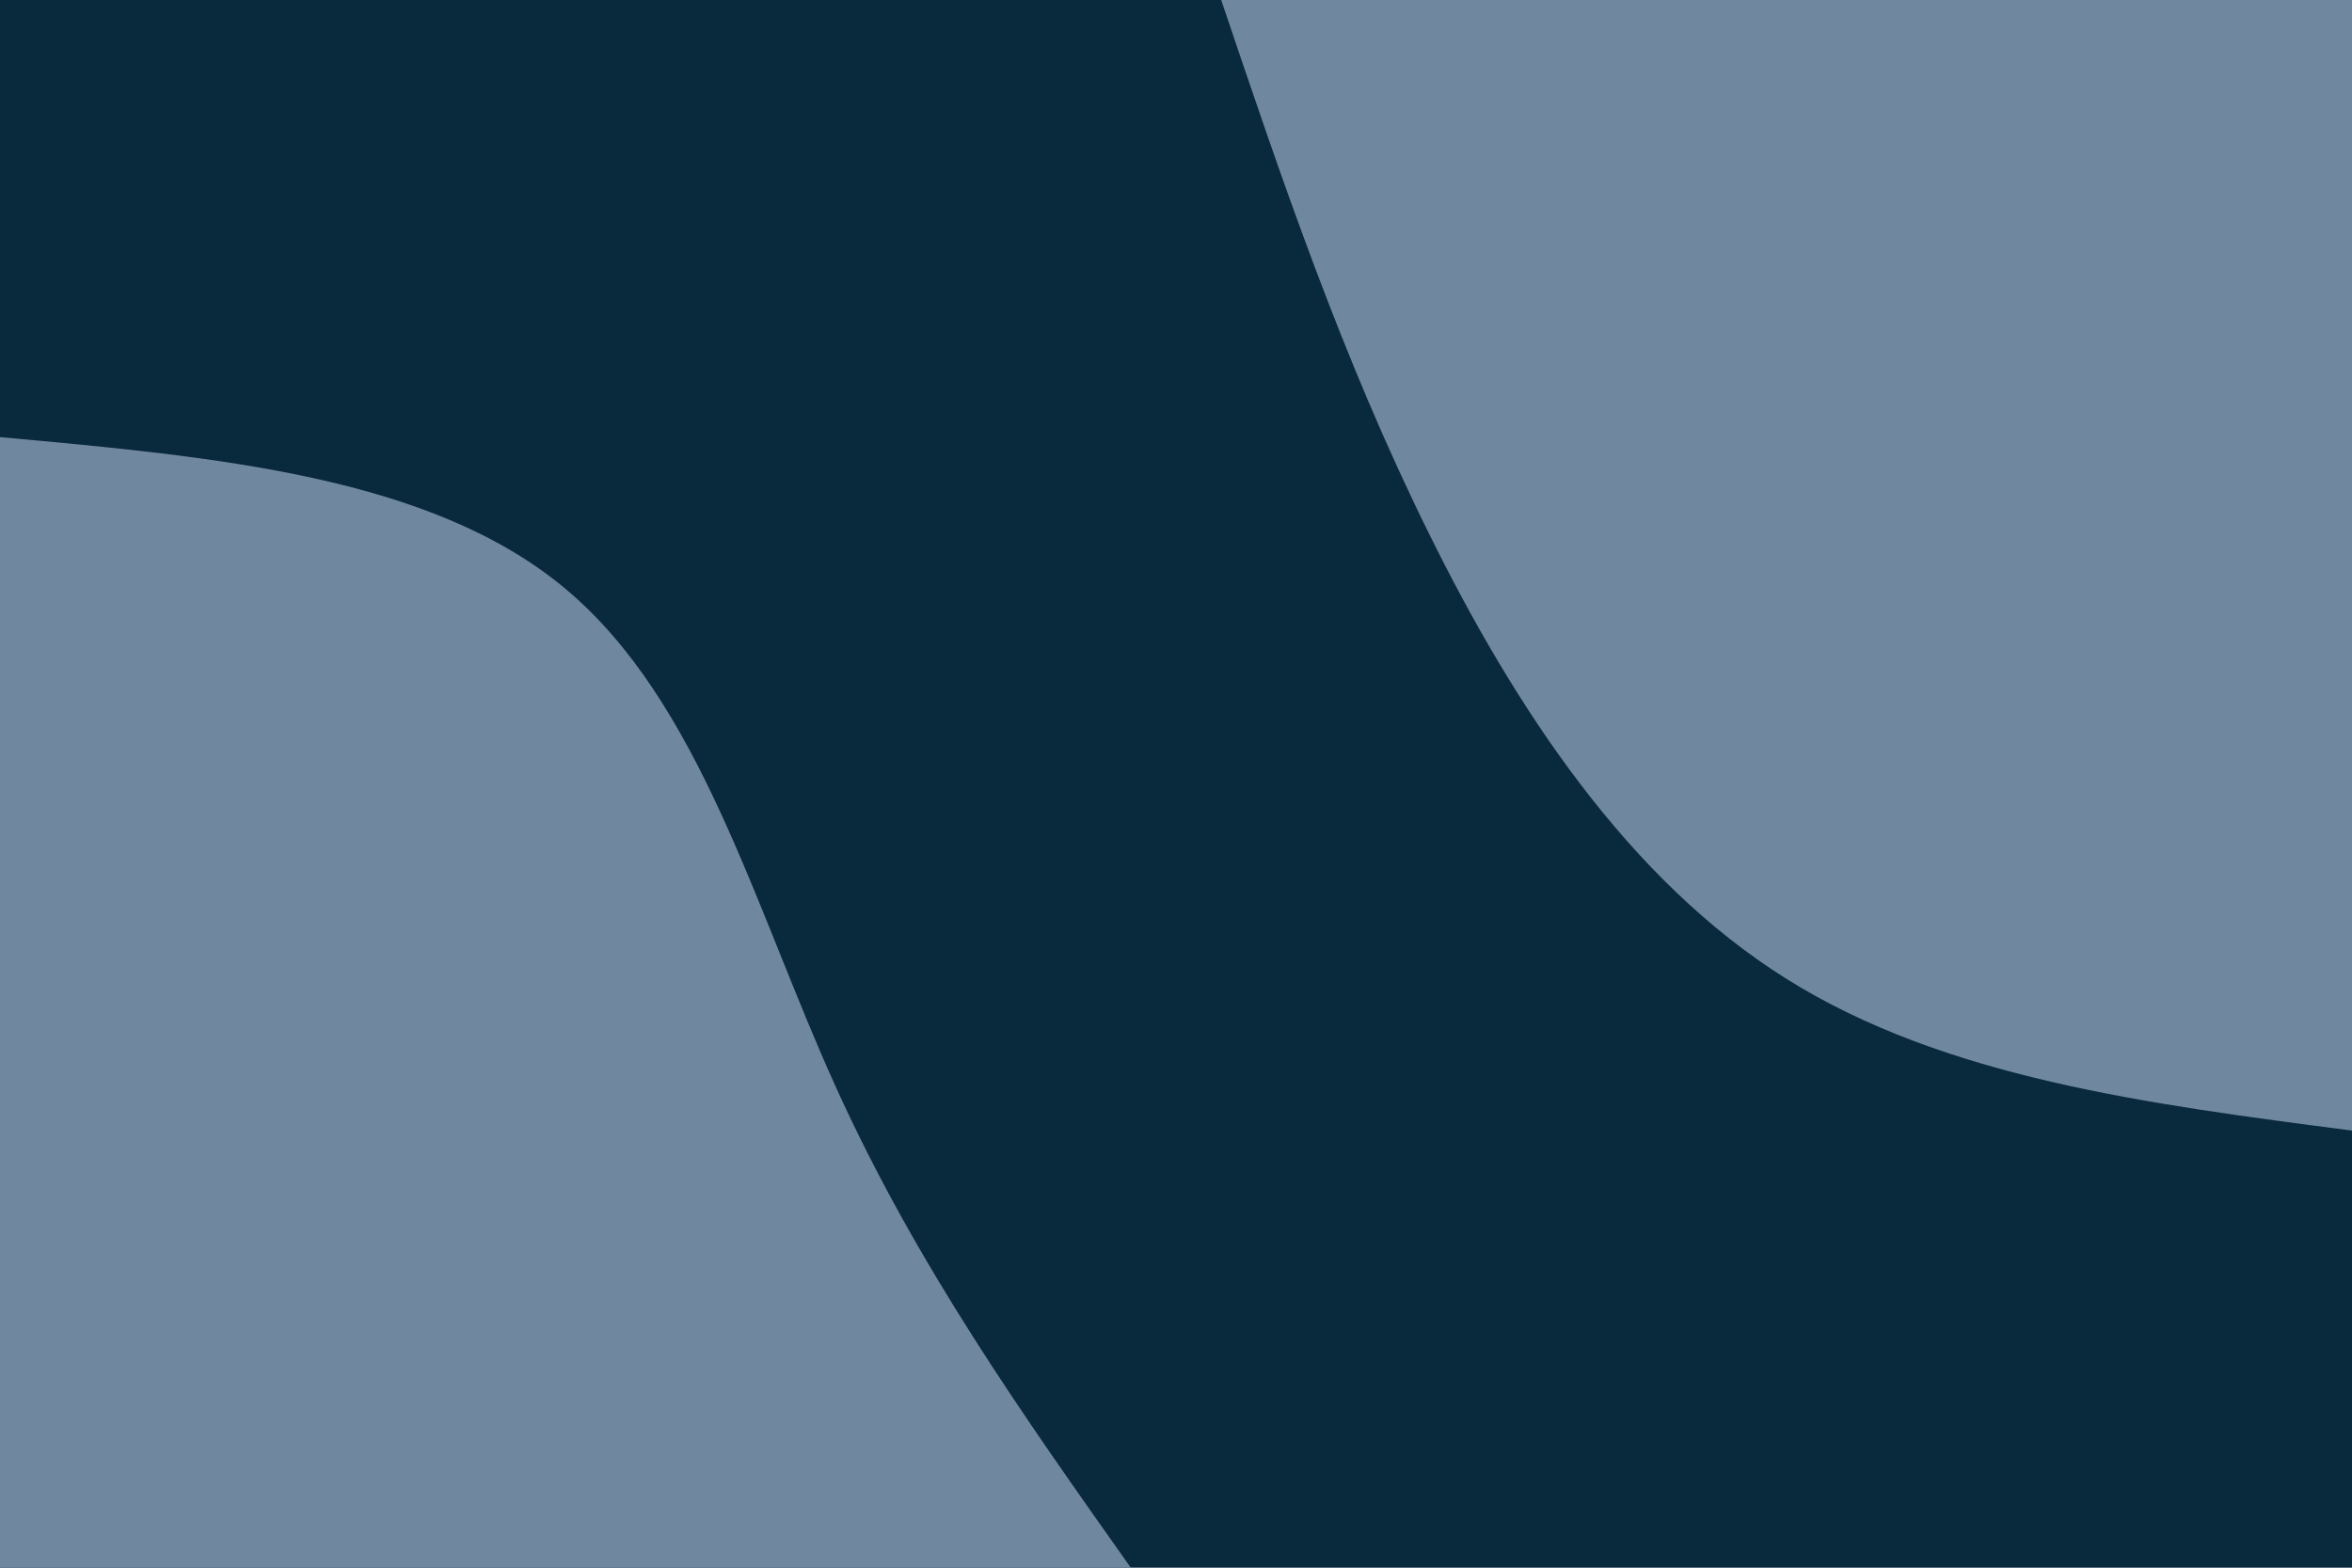 <svg id="visual" viewBox="0 0 900 600" width="900" height="600" xmlns="http://www.w3.org/2000/svg" xmlns:xlink="http://www.w3.org/1999/xlink" version="1.1"><rect x="0" y="0" width="900" height="600" fill="#09293c"></rect><defs><linearGradient id="grad1_0" x1="33.3%" y1="0%" x2="100%" y2="100%"><stop offset="20%" stop-color="#09293c" stop-opacity="1"></stop><stop offset="80%" stop-color="#09293c" stop-opacity="1"></stop></linearGradient></defs><defs><linearGradient id="grad2_0" x1="0%" y1="0%" x2="66.7%" y2="100%"><stop offset="20%" stop-color="#09293c" stop-opacity="1"></stop><stop offset="80%" stop-color="#09293c" stop-opacity="1"></stop></linearGradient></defs><g transform="translate(900, 0)"><path d="M0 432.7C-77.9 422.6 -155.8 412.6 -216.3 374.7C-276.9 336.8 -320.2 271.1 -353.3 204C-386.5 136.9 -409.6 68.5 -432.7 0L0 0Z" fill="#6f88a0"></path></g><g transform="translate(0, 600)"><path d="M0 -432.7C82.4 -425.2 164.8 -417.8 216.3 -374.7C267.9 -331.6 288.6 -252.9 319.6 -184.5C350.5 -116.1 391.6 -58.1 432.7 0L0 0Z" fill="#6f88a0"></path></g></svg>